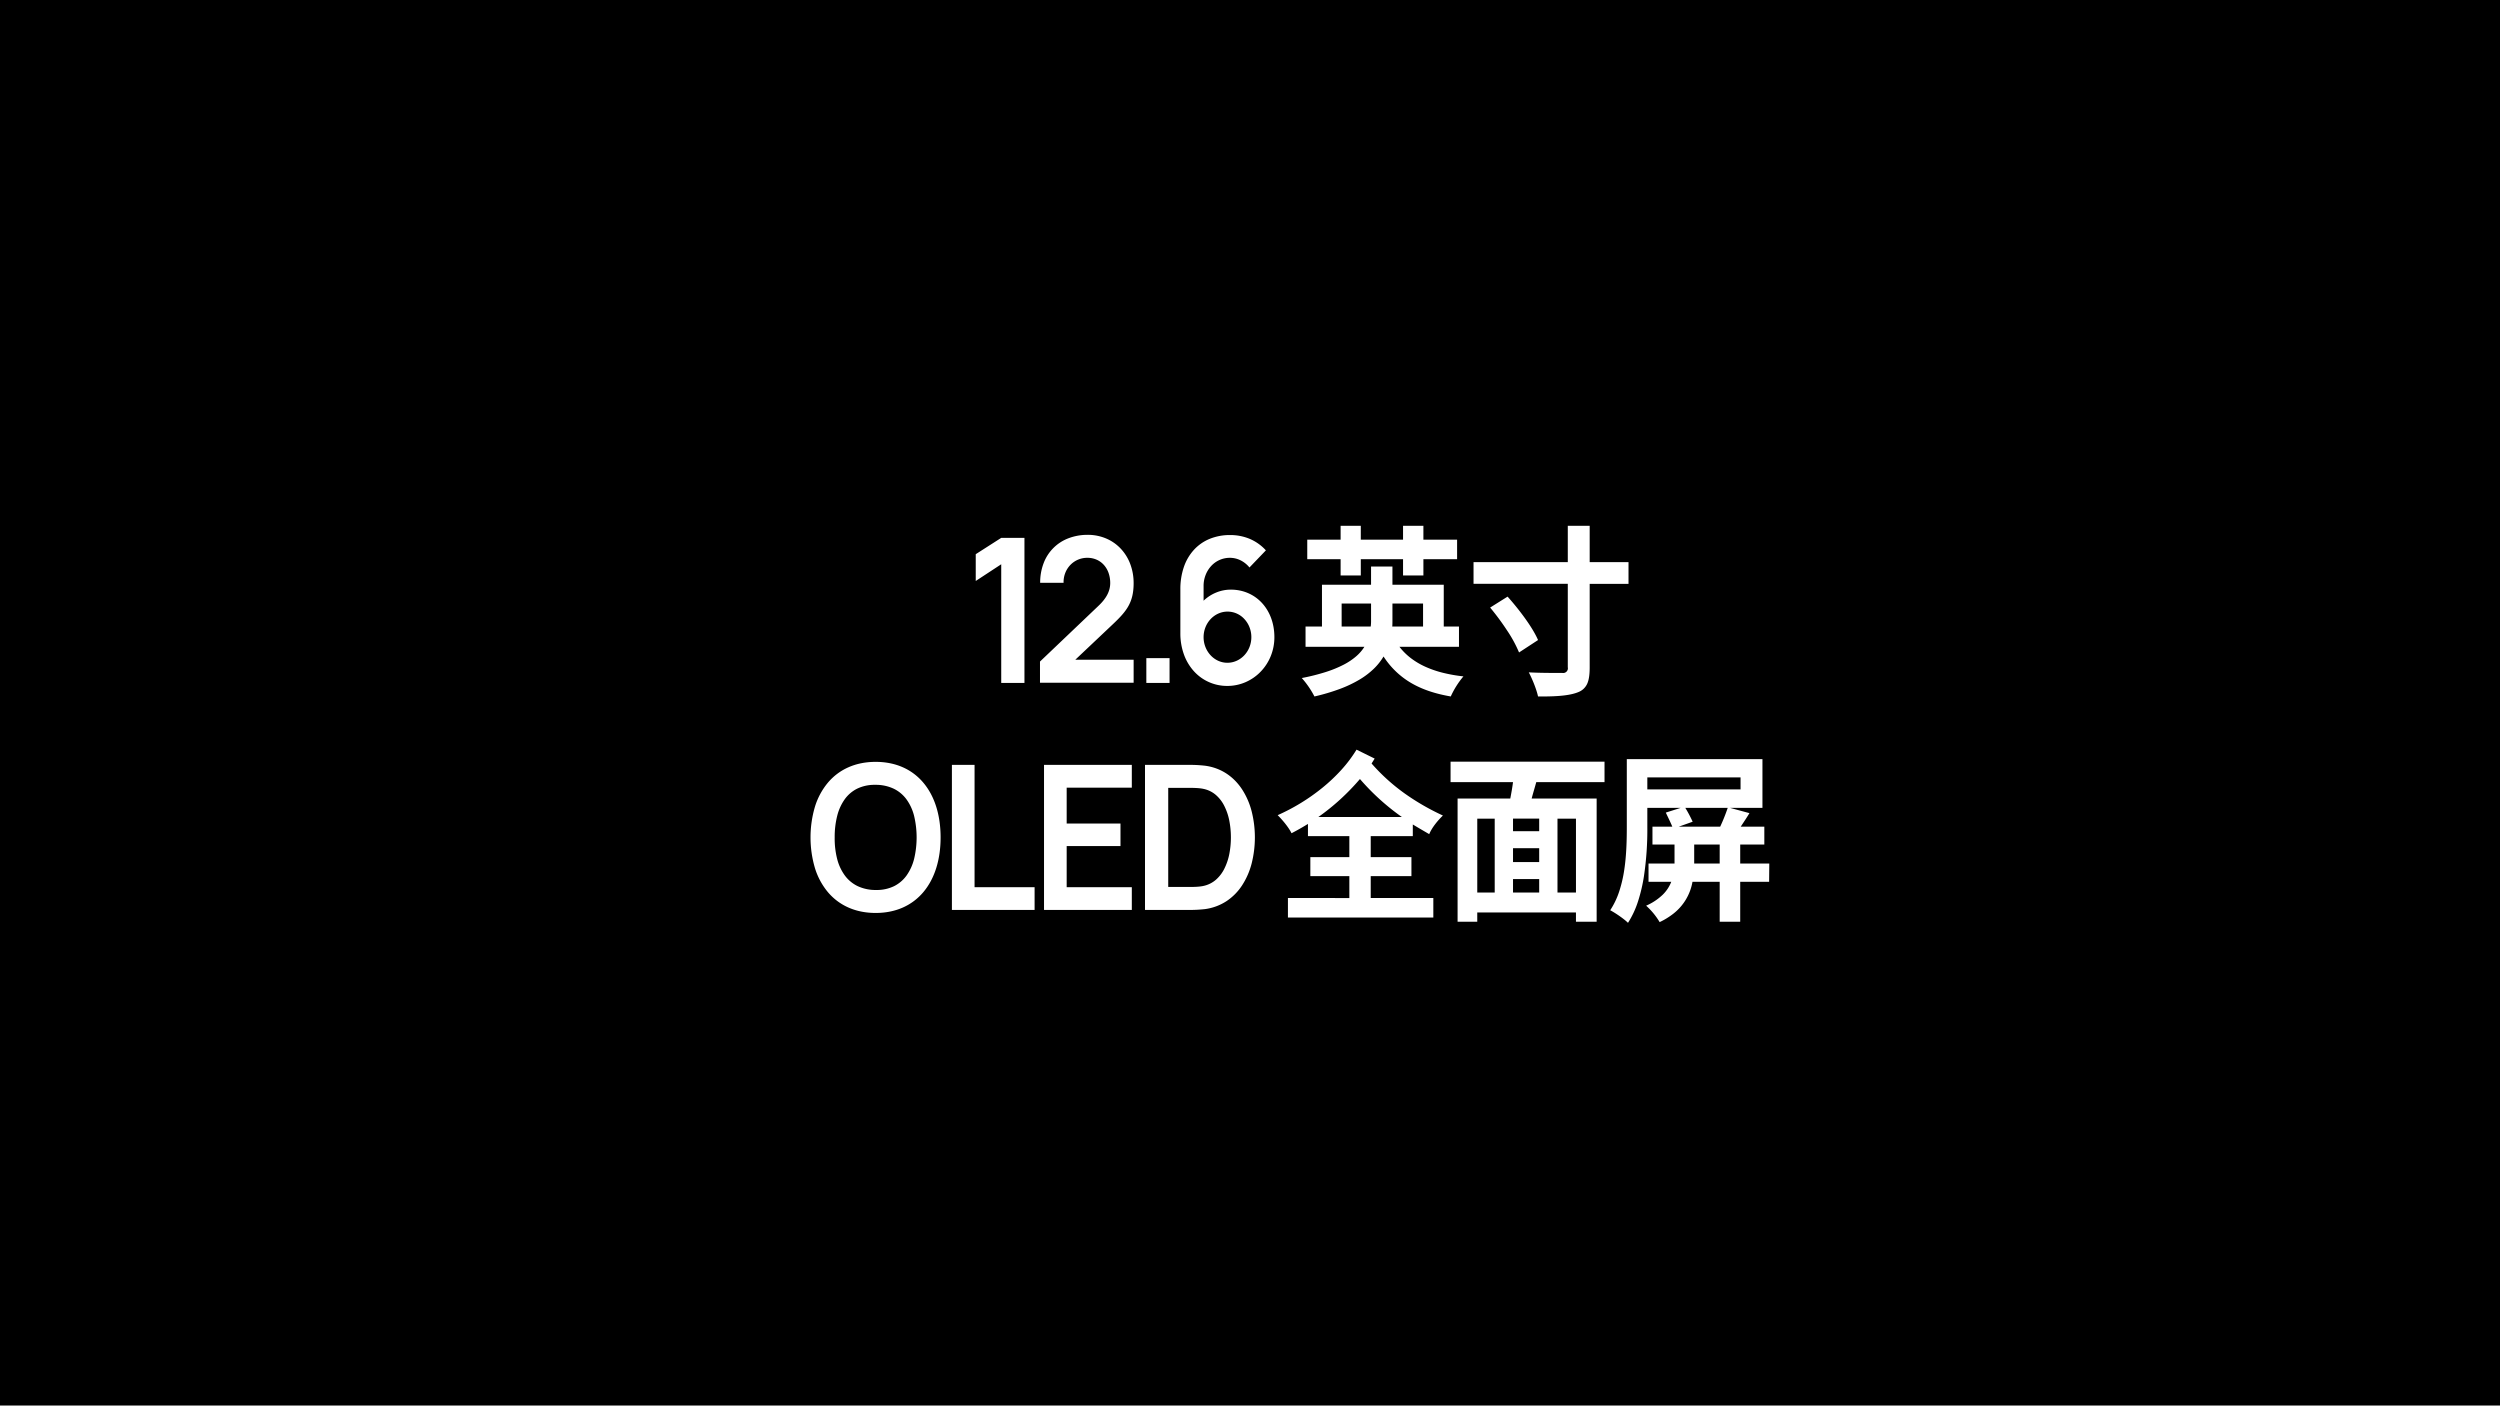 <svg xmlns="http://www.w3.org/2000/svg" width="1921" height="1080" viewBox="0 0 1921 1080">
  <path id="排除_3" data-name="排除 3" d="M1921,1080H0V0H1921V1080ZM1250.033,583.312V635.2c0,10-.23,21.74-1.939,33.064a100.3,100.3,0,0,1-3.828,16.519,60.691,60.691,0,0,1-6.983,14.652c3.82,1.967,10.77,6.723,13.67,9.677a70.439,70.439,0,0,0,7.755-16.657,125.29,125.29,0,0,0,4.5-19.195,242.594,242.594,0,0,0,2.6-38.06V620.759h25.631L1280,624.4c.433.924.9,1.9,1.391,2.925l.012.025c1.3,2.711,2.641,5.514,3.592,7.85H1269.75V648.95h16.956v14.586h-19.979V677.56h17.481a28.4,28.4,0,0,1-6.556,9.923,43.273,43.273,0,0,1-12.766,8.45,54.26,54.26,0,0,1,10.384,12.622,55.353,55.353,0,0,0,10.542-6.48,39.669,39.669,0,0,0,14.694-24.516h20.9v30.715h15.772V677.56h22.213l.132-14.025h-22.345V648.95h18.533V635.2h-18.139l.84-1.264.009-.014c1.974-2.967,4.015-6.036,5.854-9.1l-14.984-4.067h24.974V583.312ZM1135.126,701.123h75.841v7.152h15.9v-94.67h-49.947c.6-2.3,1.256-4.586,1.956-7l.017-.059c.523-1.809,1.064-3.68,1.575-5.559h52.445V585.275h-118.3v15.709H1162.6c-.555,4.443-1.416,9.079-2.1,12.622H1120.01v94.67h15.116v-7.151Zm-145.48-11.08V705.05H1101.37V690.044h-48.107V673.213h31.283V658.626h-31.283V642.5H1085.6v-8.976c3.9,2.361,8.271,4.9,12.492,7.36l.026.015.1.058c2.029-5.05,6.762-10.7,10.516-14.305a182.043,182.043,0,0,1-29.426-16.988,148.582,148.582,0,0,1-25.384-22.983l1.183-1.894,1.183-1.894-13.932-6.872a102.3,102.3,0,0,1-11.7,15.579,132.075,132.075,0,0,1-14.7,13.856,153.162,153.162,0,0,1-34.191,20.915c3.5,3.487,8.389,9.217,10.647,13.885,4.311-2.231,8.557-4.637,12.618-7.153v9.4h31.809v16.129h-29.968v14.586h29.968v16.831ZM672.857,585.415c-15.192,0-27.909,5.56-36.776,16.08a53.227,53.227,0,0,0-9.86,18.336,83.516,83.516,0,0,0,0,47.266,53.222,53.222,0,0,0,9.86,18.336c8.867,10.519,21.584,16.079,36.776,16.079s27.873-5.56,36.7-16.079c8.636-10.289,13.2-24.8,13.2-41.969s-4.565-31.68-13.2-41.969C700.731,590.975,688.039,585.415,672.857,585.415Zm206.962,2.322V699.191h33.222a104.634,104.634,0,0,0,12.766-.619,39.864,39.864,0,0,0,16.533-6.064,41.974,41.974,0,0,0,12.045-12.144,56.792,56.792,0,0,0,7.367-16.817,82.068,82.068,0,0,0,0-40.187,56.967,56.967,0,0,0-7.367-16.854c-6.82-10.326-16.7-16.6-28.579-18.15a104.632,104.632,0,0,0-12.766-.619Zm-77.594,0V699.191h67.459V681.7h-50.05V650.12H860.98V632.783H819.635V605.229h50.05V587.737Zm-70.78,0V699.191h63.541V681.7H748.855V587.737Zm443.277-71.094c2.588,4.832,6.038,13.284,7.1,18.513,1.082.011,2.159.017,3.2.017,13.651,0,22.229-1.043,27.819-3.383a12.293,12.293,0,0,0,6.7-6.259c1.345-2.888,1.971-6.915,1.971-12.675V448.62h29.837V431.93h-29.837V404.02h-16.824v27.91h-72.424v16.69h72.424v64.095a3.633,3.633,0,0,1-4.338,4.348c-.434,0-1,0-1.765.005h-.042c-1.072,0-2.407.01-3.944.01C1186.934,517.078,1180.431,516.936,1174.723,516.642Zm-111.607-12.2h0a63.059,63.059,0,0,0,20.75,20.09c8.435,5.033,18.544,8.508,30.905,10.624a66.331,66.331,0,0,1,9.726-15.428,117.067,117.067,0,0,1-16-2.82,78.948,78.948,0,0,1-13.51-4.7,57.155,57.155,0,0,1-11.045-6.62,47.825,47.825,0,0,1-8.6-8.58h45.741V481.439h-11.7V449.321h-39.432V435.3h-16.431v14.026H1015.8v32.117H1003.18v15.568h45.215a32.316,32.316,0,0,1-6.167,7.179,49.5,49.5,0,0,1-9.655,6.5,87.844,87.844,0,0,1-13.77,5.654,160.465,160.465,0,0,1-18.515,4.655,68.07,68.07,0,0,1,9.726,14.165,154.564,154.564,0,0,0,19.739-5.864,92.746,92.746,0,0,0,15.044-7.179,59.9,59.9,0,0,0,10.928-8.336,45.9,45.9,0,0,0,7.39-9.334ZM945.145,411.13a40.757,40.757,0,0,0-15.631,2.936,33.78,33.78,0,0,0-12.041,8.364,37.476,37.476,0,0,0-7.743,13.124,51.966,51.966,0,0,0-2.738,17.216v33.9a47.387,47.387,0,0,0,2.768,16.3,38.591,38.591,0,0,0,7.623,12.778,34.3,34.3,0,0,0,25.732,11.319,34.947,34.947,0,0,0,13.968-2.893,35.926,35.926,0,0,0,11.492-7.943,37.128,37.128,0,0,0,7.793-11.89,38.629,38.629,0,0,0,2.87-14.735c0-21.168-14.093-36.532-33.511-36.532a29.523,29.523,0,0,0-11.207,2.225,30.76,30.76,0,0,0-9.684,6.289V450.139a22.9,22.9,0,0,1,1.46-8.064,21.735,21.735,0,0,1,4.126-6.874,19.4,19.4,0,0,1,14.725-6.579,18.428,18.428,0,0,1,8.178,1.974,20.728,20.728,0,0,1,6.764,5.457l12.622-13.158a35.679,35.679,0,0,0-12.585-8.9A38.725,38.725,0,0,0,945.145,411.13Zm-64.3,94.581v19.04h17.844v-19.04Zm-111.5-72.135v91.175h17.843V413.3H769.341l-19.585,12.539v20.587l19.584-12.846Zm66.193-4.954a17.576,17.576,0,0,1,7.15,1.456,16.168,16.168,0,0,1,5.544,4.039,18.3,18.3,0,0,1,3.586,6.129,23.028,23.028,0,0,1,1.274,7.725c0,6.231-2.95,11.888-9.284,17.8l-44.682,42.569V524.6h71.956V506.949H826.25l26.693-25.231c6-5.623,10.485-9.99,13.528-15,3.186-5.241,4.606-10.976,4.606-18.6a41.485,41.485,0,0,0-2.673-14.947,35.113,35.113,0,0,0-7.392-11.755,33.2,33.2,0,0,0-11.173-7.691,35.9,35.9,0,0,0-14.016-2.757,40.838,40.838,0,0,0-14.77,2.622,32.811,32.811,0,0,0-19.094,19.06,41.661,41.661,0,0,0-2.693,15.16h17.988a19.23,19.23,0,0,1,1.29-7.537,18.492,18.492,0,0,1,3.991-6.24A17.946,17.946,0,0,1,835.534,428.622Zm322.891,29.815h0l-13.407,8.415a190.607,190.607,0,0,1,13.029,17.619,97.455,97.455,0,0,1,9.184,16.883l14.59-9.537c-4.418-10.311-15.365-24.426-23.4-33.38Zm-112.79-28.751H1078.1v12.482h15.642V429.686h25.893V414.679h-25.893V404.02H1078.1v10.659h-32.465V404.02h-15.51v10.659h-25.63v15.008h25.63v12.482h15.51V429.687Zm165.332,256.15h-14.2v-56.8h14.2Zm-28.26,0H1162.6V675.457h20.11v10.378Zm-34.175,0h-13.406v-56.8h13.406ZM673.44,683.87c-.192,0-.383,0-.583,0a32.235,32.235,0,0,1-13.814-2.961,26.619,26.619,0,0,1-9.869-8.185,36.87,36.87,0,0,1-5.9-12.713,63.494,63.494,0,0,1-1.9-16.544,65.894,65.894,0,0,1,1.924-16.535,37.747,37.747,0,0,1,5.782-12.754,26.079,26.079,0,0,1,9.652-8.211,30.488,30.488,0,0,1,13.535-2.906c.2,0,.388,0,.588,0A32.293,32.293,0,0,1,686.65,606a26.423,26.423,0,0,1,9.835,8.148,37,37,0,0,1,5.891,12.706,71.378,71.378,0,0,1,.036,33.08,37.928,37.928,0,0,1-5.783,12.76,26.2,26.2,0,0,1-9.653,8.247A30.335,30.335,0,0,1,673.44,683.87Zm239.6-2.326H897.664v-76.16h15.377c2.839,0,8.124,0,11.605.774a21.145,21.145,0,0,1,9.43,4.523,27.157,27.157,0,0,1,6.6,8.441,43.67,43.67,0,0,1,3.88,11.285,67.394,67.394,0,0,1,.041,25.829,44.27,44.27,0,0,1-3.813,11.278,27.543,27.543,0,0,1-6.587,8.579,21.352,21.352,0,0,1-9.552,4.675C921.165,681.544,916.08,681.544,913.041,681.544Zm408.365-18.008h-19.585V648.95h19.585v14.585Zm-138.7-1.122H1162.6v-10.66h20.11v10.659Zm0-23.7H1162.6v-9.678h20.11v9.677ZM1321.8,635.2h-31.809l10.647-3.787a99.036,99.036,0,0,0-5.652-10.659h32.6A139.38,139.38,0,0,1,1321.8,635.2Zm-244.615-7.434h-64.142A169.912,169.912,0,0,0,1029.8,614.29a177.164,177.164,0,0,0,15.182-15.69,177.585,177.585,0,0,0,32.2,29.17Zm260.256-21.178h-71.635v-9.257h71.635v9.256ZM943.114,509.271a16.949,16.949,0,0,1-7.14-1.57,18.285,18.285,0,0,1-5.807-4.255,19.936,19.936,0,0,1-3.9-6.257,20.646,20.646,0,0,1-1.428-7.578c0-10.84,8.265-19.659,18.424-19.659a17.533,17.533,0,0,1,12.948,5.766,19.719,19.719,0,0,1,3.9,6.25,20.883,20.883,0,0,1,1.428,7.643C961.537,500.452,953.273,509.271,943.114,509.271Zm150.366-27.832H1069.82c.131-1.543.131-3.256.131-4.768v-12.9h23.528v17.67Zm-40.221,0h-22.345V463.767h22.608V476.39a32.746,32.746,0,0,1-.262,5.048Z"/>
</svg>
